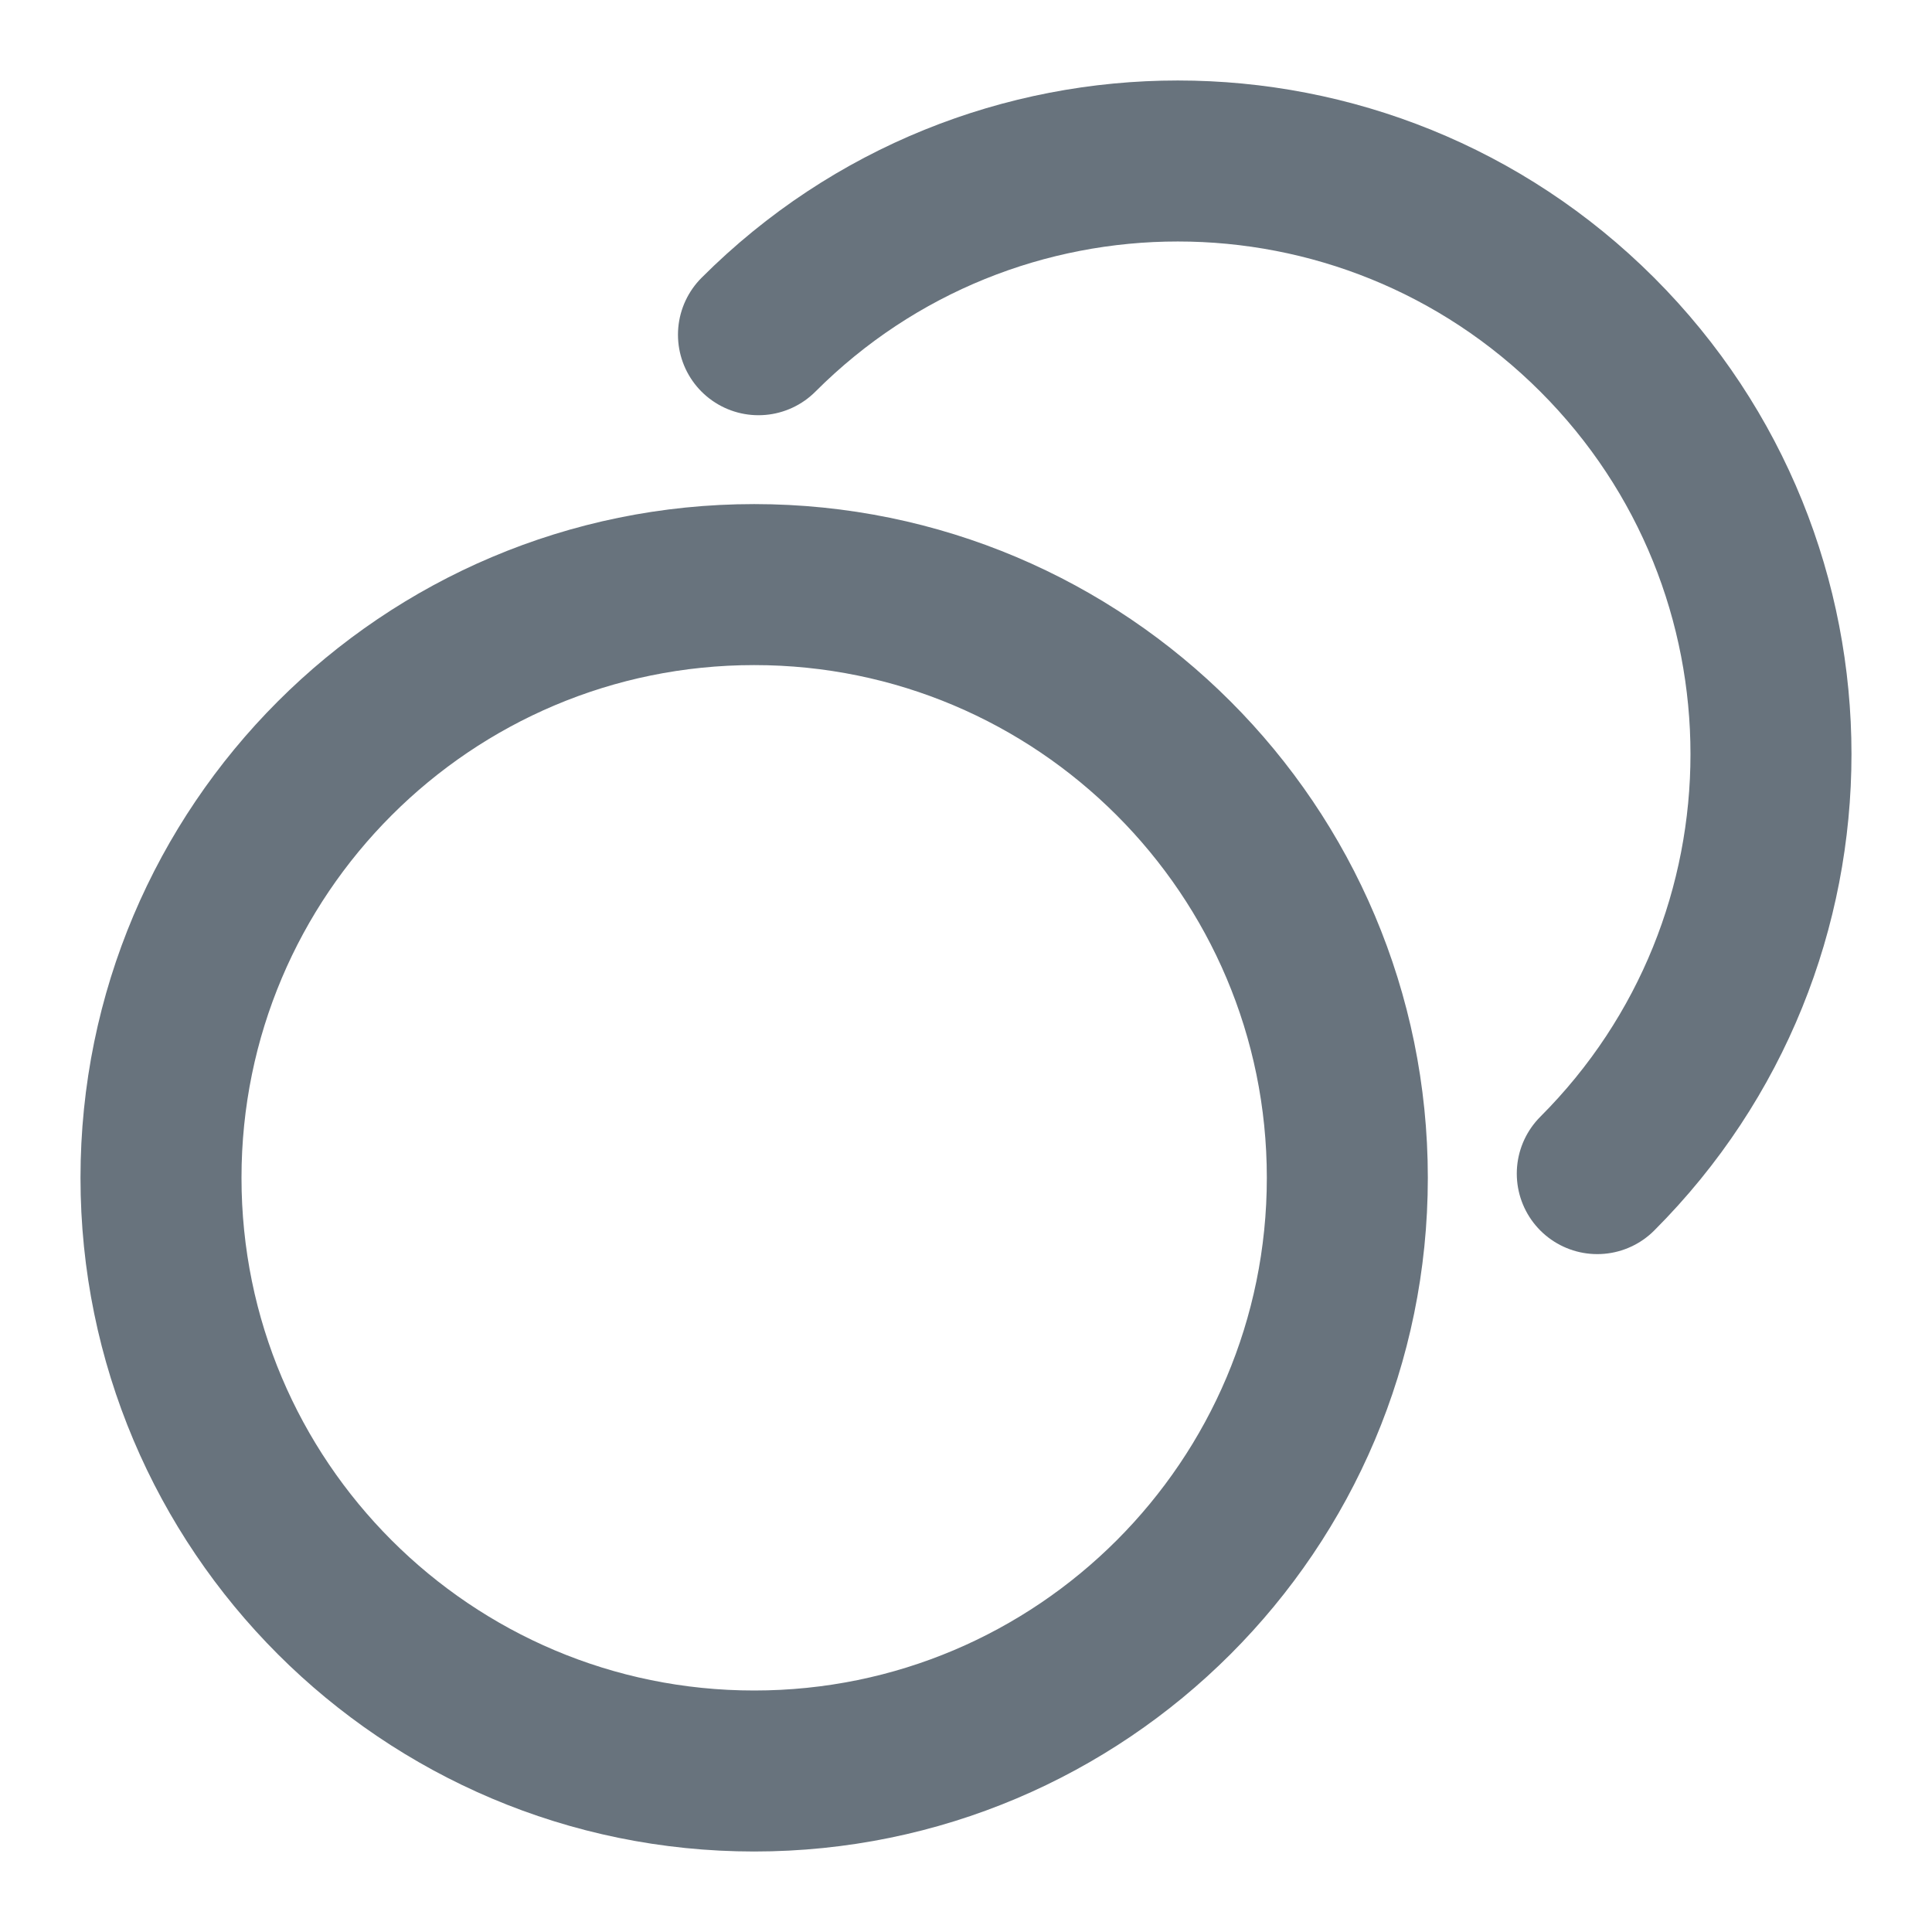 <svg width="24" height="24" viewBox="0 0 24 24" fill="none" xmlns="http://www.w3.org/2000/svg">
<path d="M9.422 4.158C12.299 1.28 16.964 1.281 19.842 4.158C22.719 7.035 22.719 11.701 19.842 14.579M16.737 14.631C16.737 18.701 13.438 22 9.369 22C5.299 22 2 18.701 2 14.631C2 10.561 5.299 7.262 9.369 7.262C13.438 7.262 16.737 10.561 16.737 14.631Z" stroke="#68737D" stroke-width="2" stroke-linecap="round" stroke-linejoin="round"/>
</svg>
